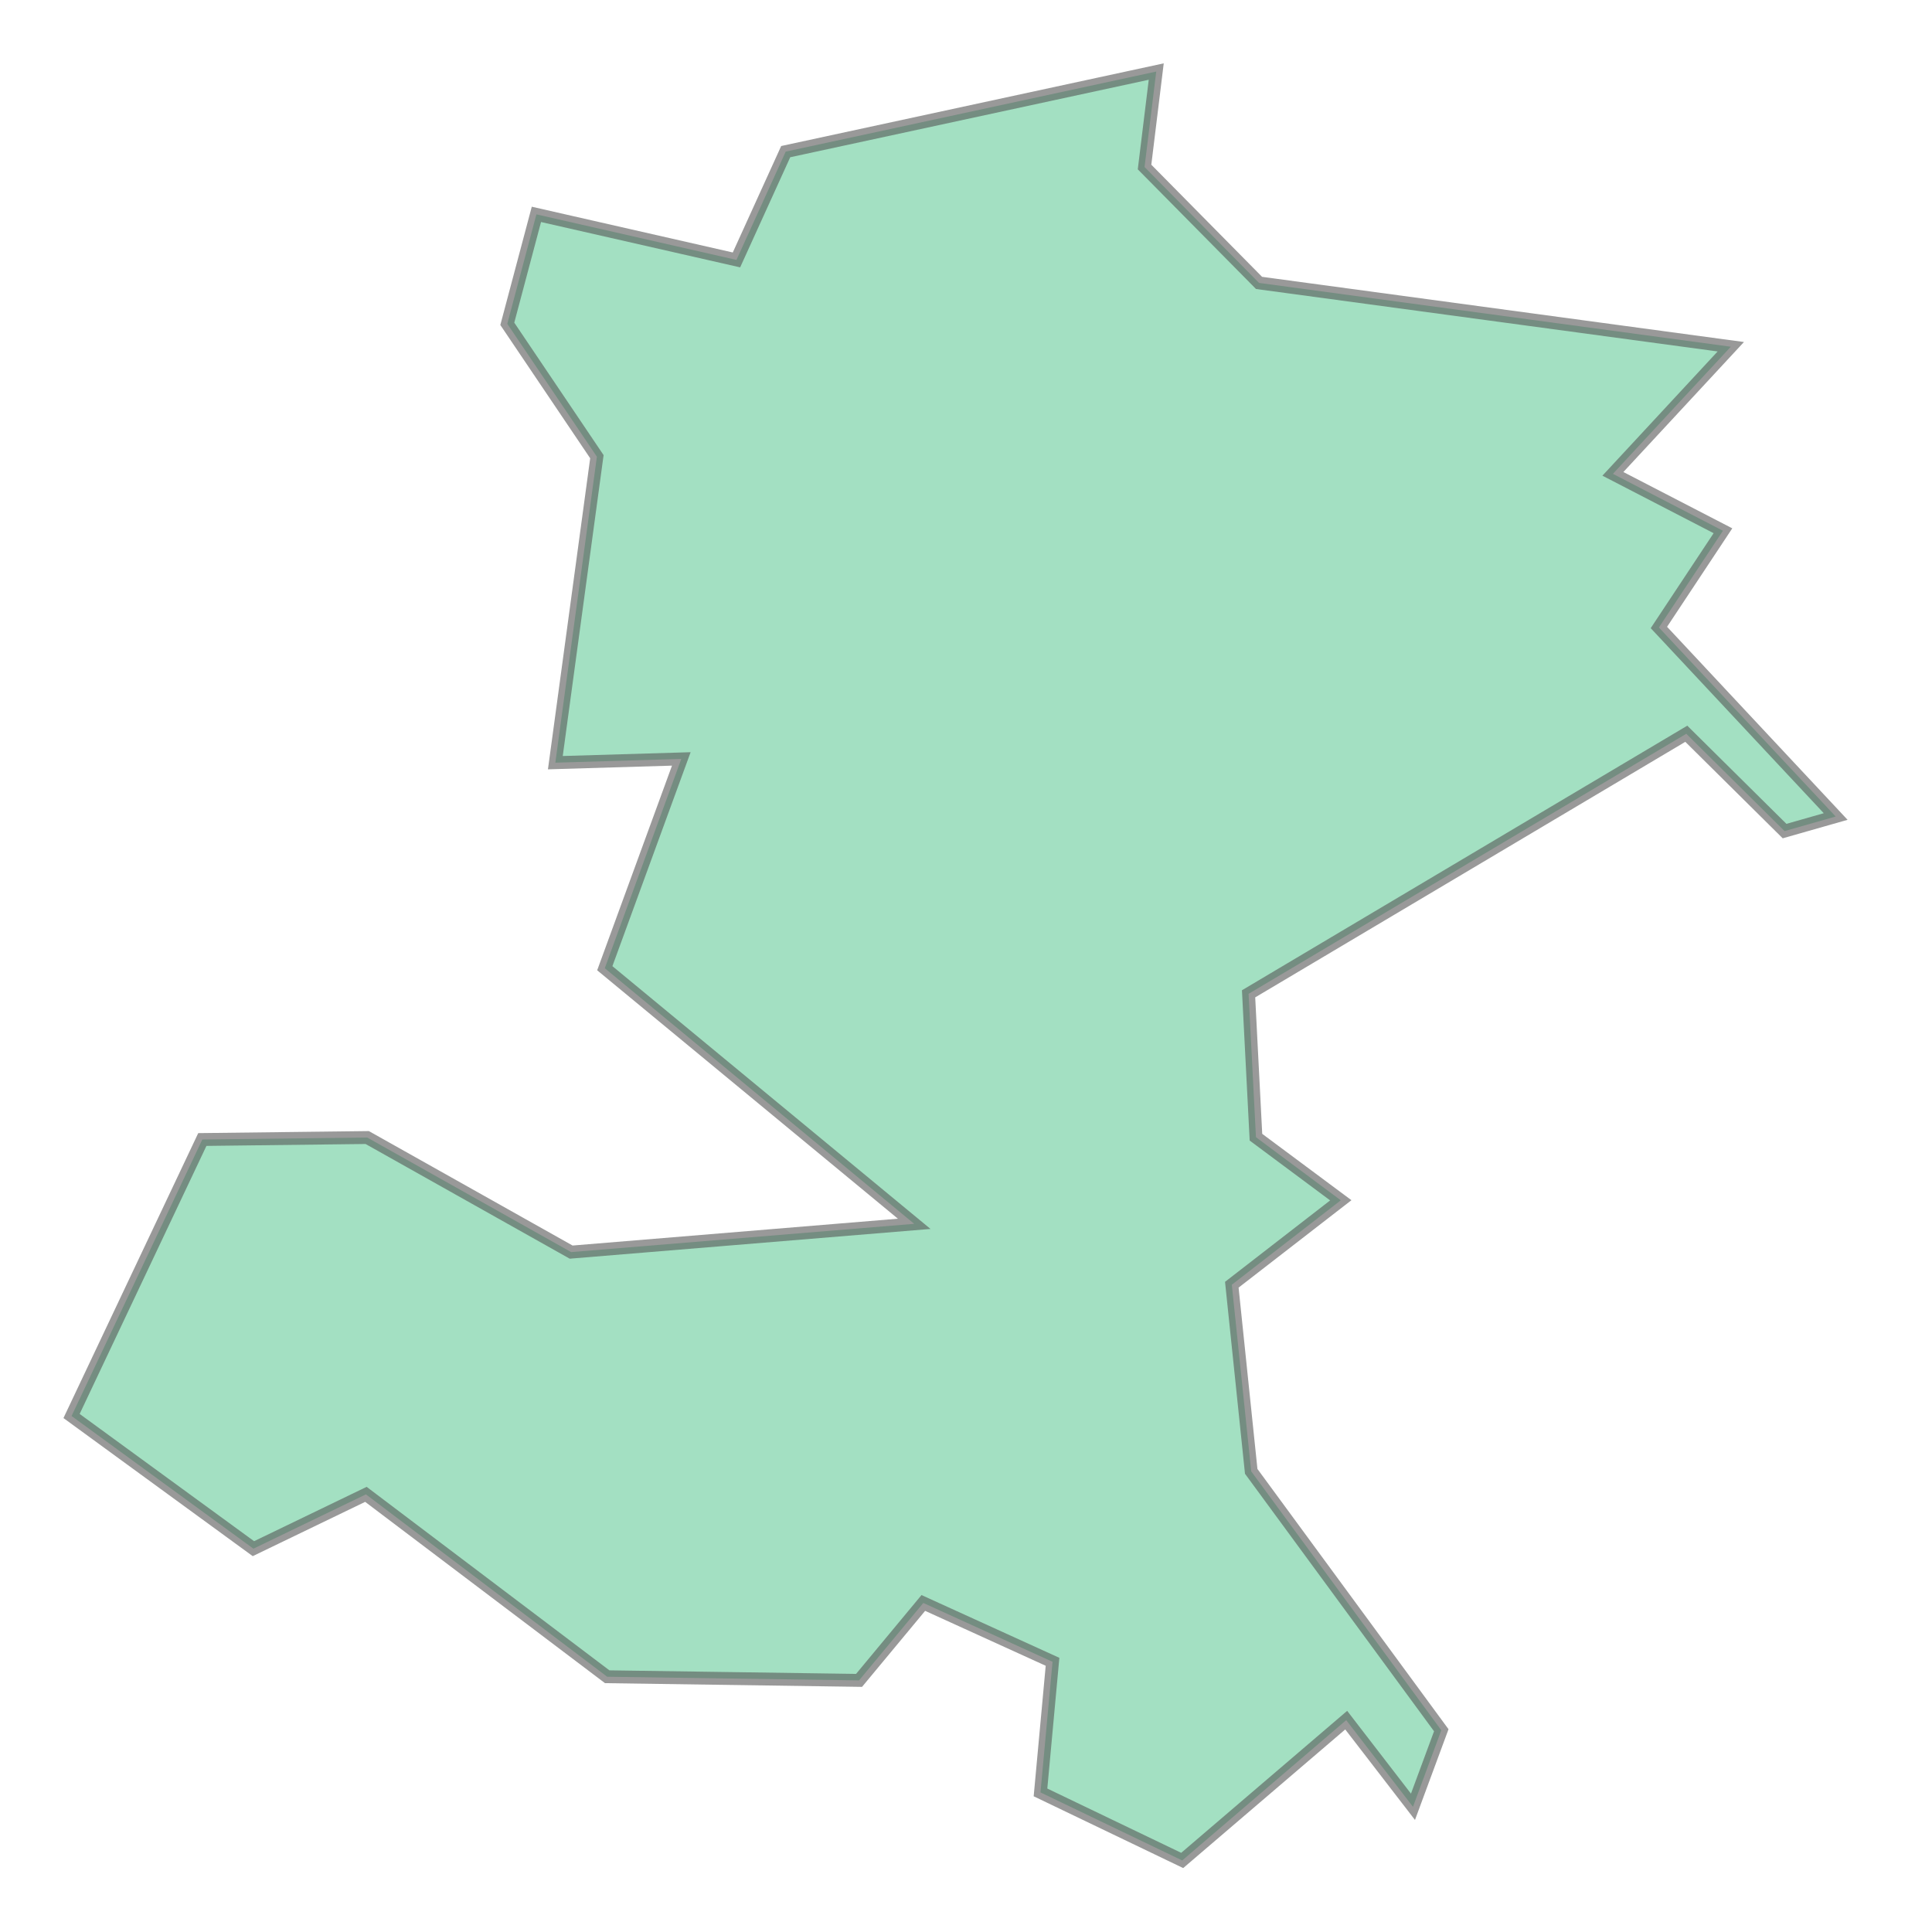 <svg xmlns="http://www.w3.org/2000/svg" xmlns:xlink="http://www.w3.org/1999/xlink" width="300" height="300" viewBox="500996.341 4832754.67 397283.314 402442.916" preserveAspectRatio="xMinYMin meet"><g transform="matrix(1,0,0,-1,0,10067952.256)"><path fill-rule="evenodd" fill="#66cc99" stroke="#555555" stroke-width="2682.953" opacity="0.6" d="M 872729.65,5062080.445 L 852258.373,5082353.599 L 761079.163,5028181.071 L 762614.881,4998314.791 L 780287.447,4985169.37 L 757587.671,4967585.024 L 761628.369,4928709.572 L 801221.275,4874781.066 L 795324.526,4858835.34 L 781416.703,4876885.726 L 747252.897,4847659.963 L 717735.27,4861831.815 L 720242.634,4889040.154 L 693326.656,4901296.218 L 679940.196,4885167.206 L 627478.355,4885925.721 L 577216.443,4923917.439 L 553783.309,4912603.53 L 515901.634,4940239.821 L 543143.005,4997832.88 L 577489.269,4998245.372 L 619969.441,4974379.042 L 691430.571,4980270.302 L 626976.575,5033514.595 L 642915.113,5077112.3 L 616677.076,5076329.465 L 625330.941,5140066.849 L 606670.445,5167742.884 L 612732.005,5190543.857 L 654404.332,5181054.857 L 664662.326,5203611.83 L 741845.064,5220292.293 L 739409.873,5200408.314 L 763258.717,5176266.33 L 861528.172,5162972.01 L 836969.321,5136493.275 L 859893.03,5124638.709 L 846550.558,5104490.867 L 883374.361,5065114.772 L 872729.65,5062080.445 z" /></g></svg>